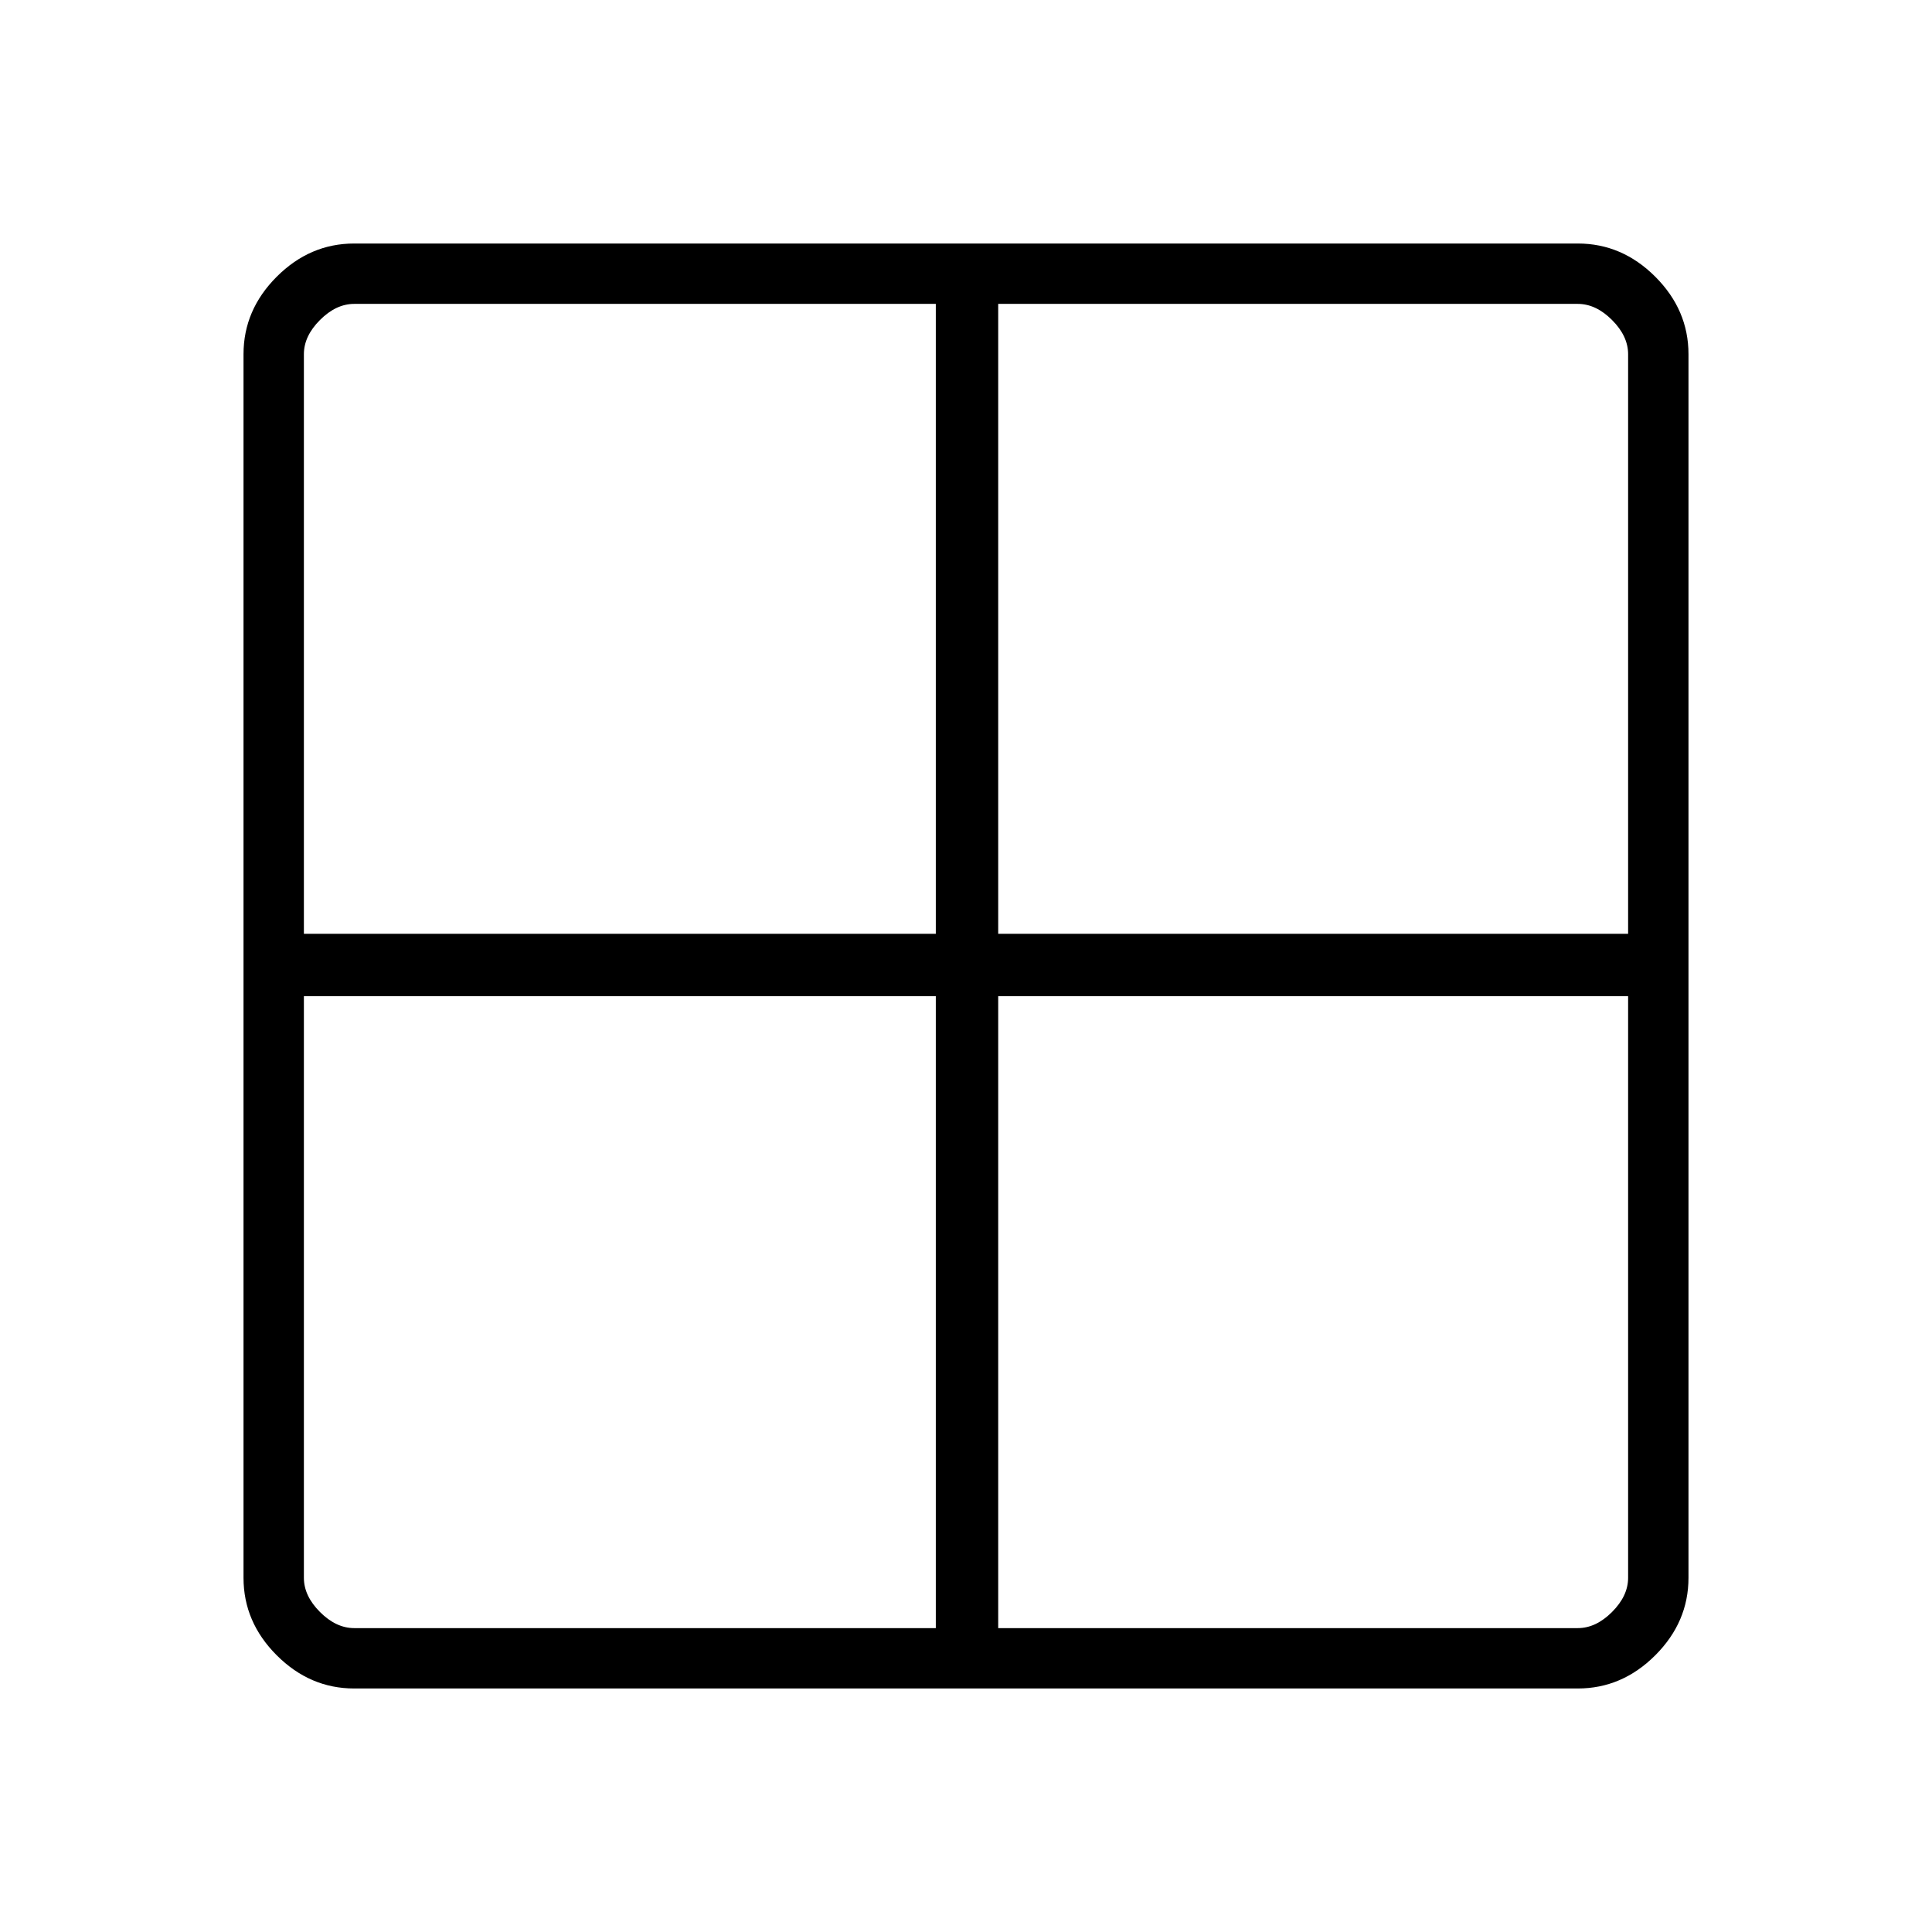 <svg xmlns="http://www.w3.org/2000/svg" height="48" width="48"><path d="M39.2 41.95H8.8q-1.1 0-1.925-.825T6.05 39.2V8.8q0-1.1.825-1.925T8.8 6.05h30.4q1.1 0 1.925.825T41.95 8.8v30.4q0 1.1-.825 1.925t-1.925.825ZM23.25 23.2V7.55H8.8q-.45 0-.85.4-.4.4-.4.85v14.4Zm0 1.55H7.55V39.2q0 .45.4.85.4.4.85.4h14.45Zm1.55 0v15.7h14.4q.45 0 .85-.4.4-.4.4-.85V24.75Zm0-1.55h15.65V8.8q0-.45-.4-.85-.4-.4-.85-.4H24.8Z"/></svg>